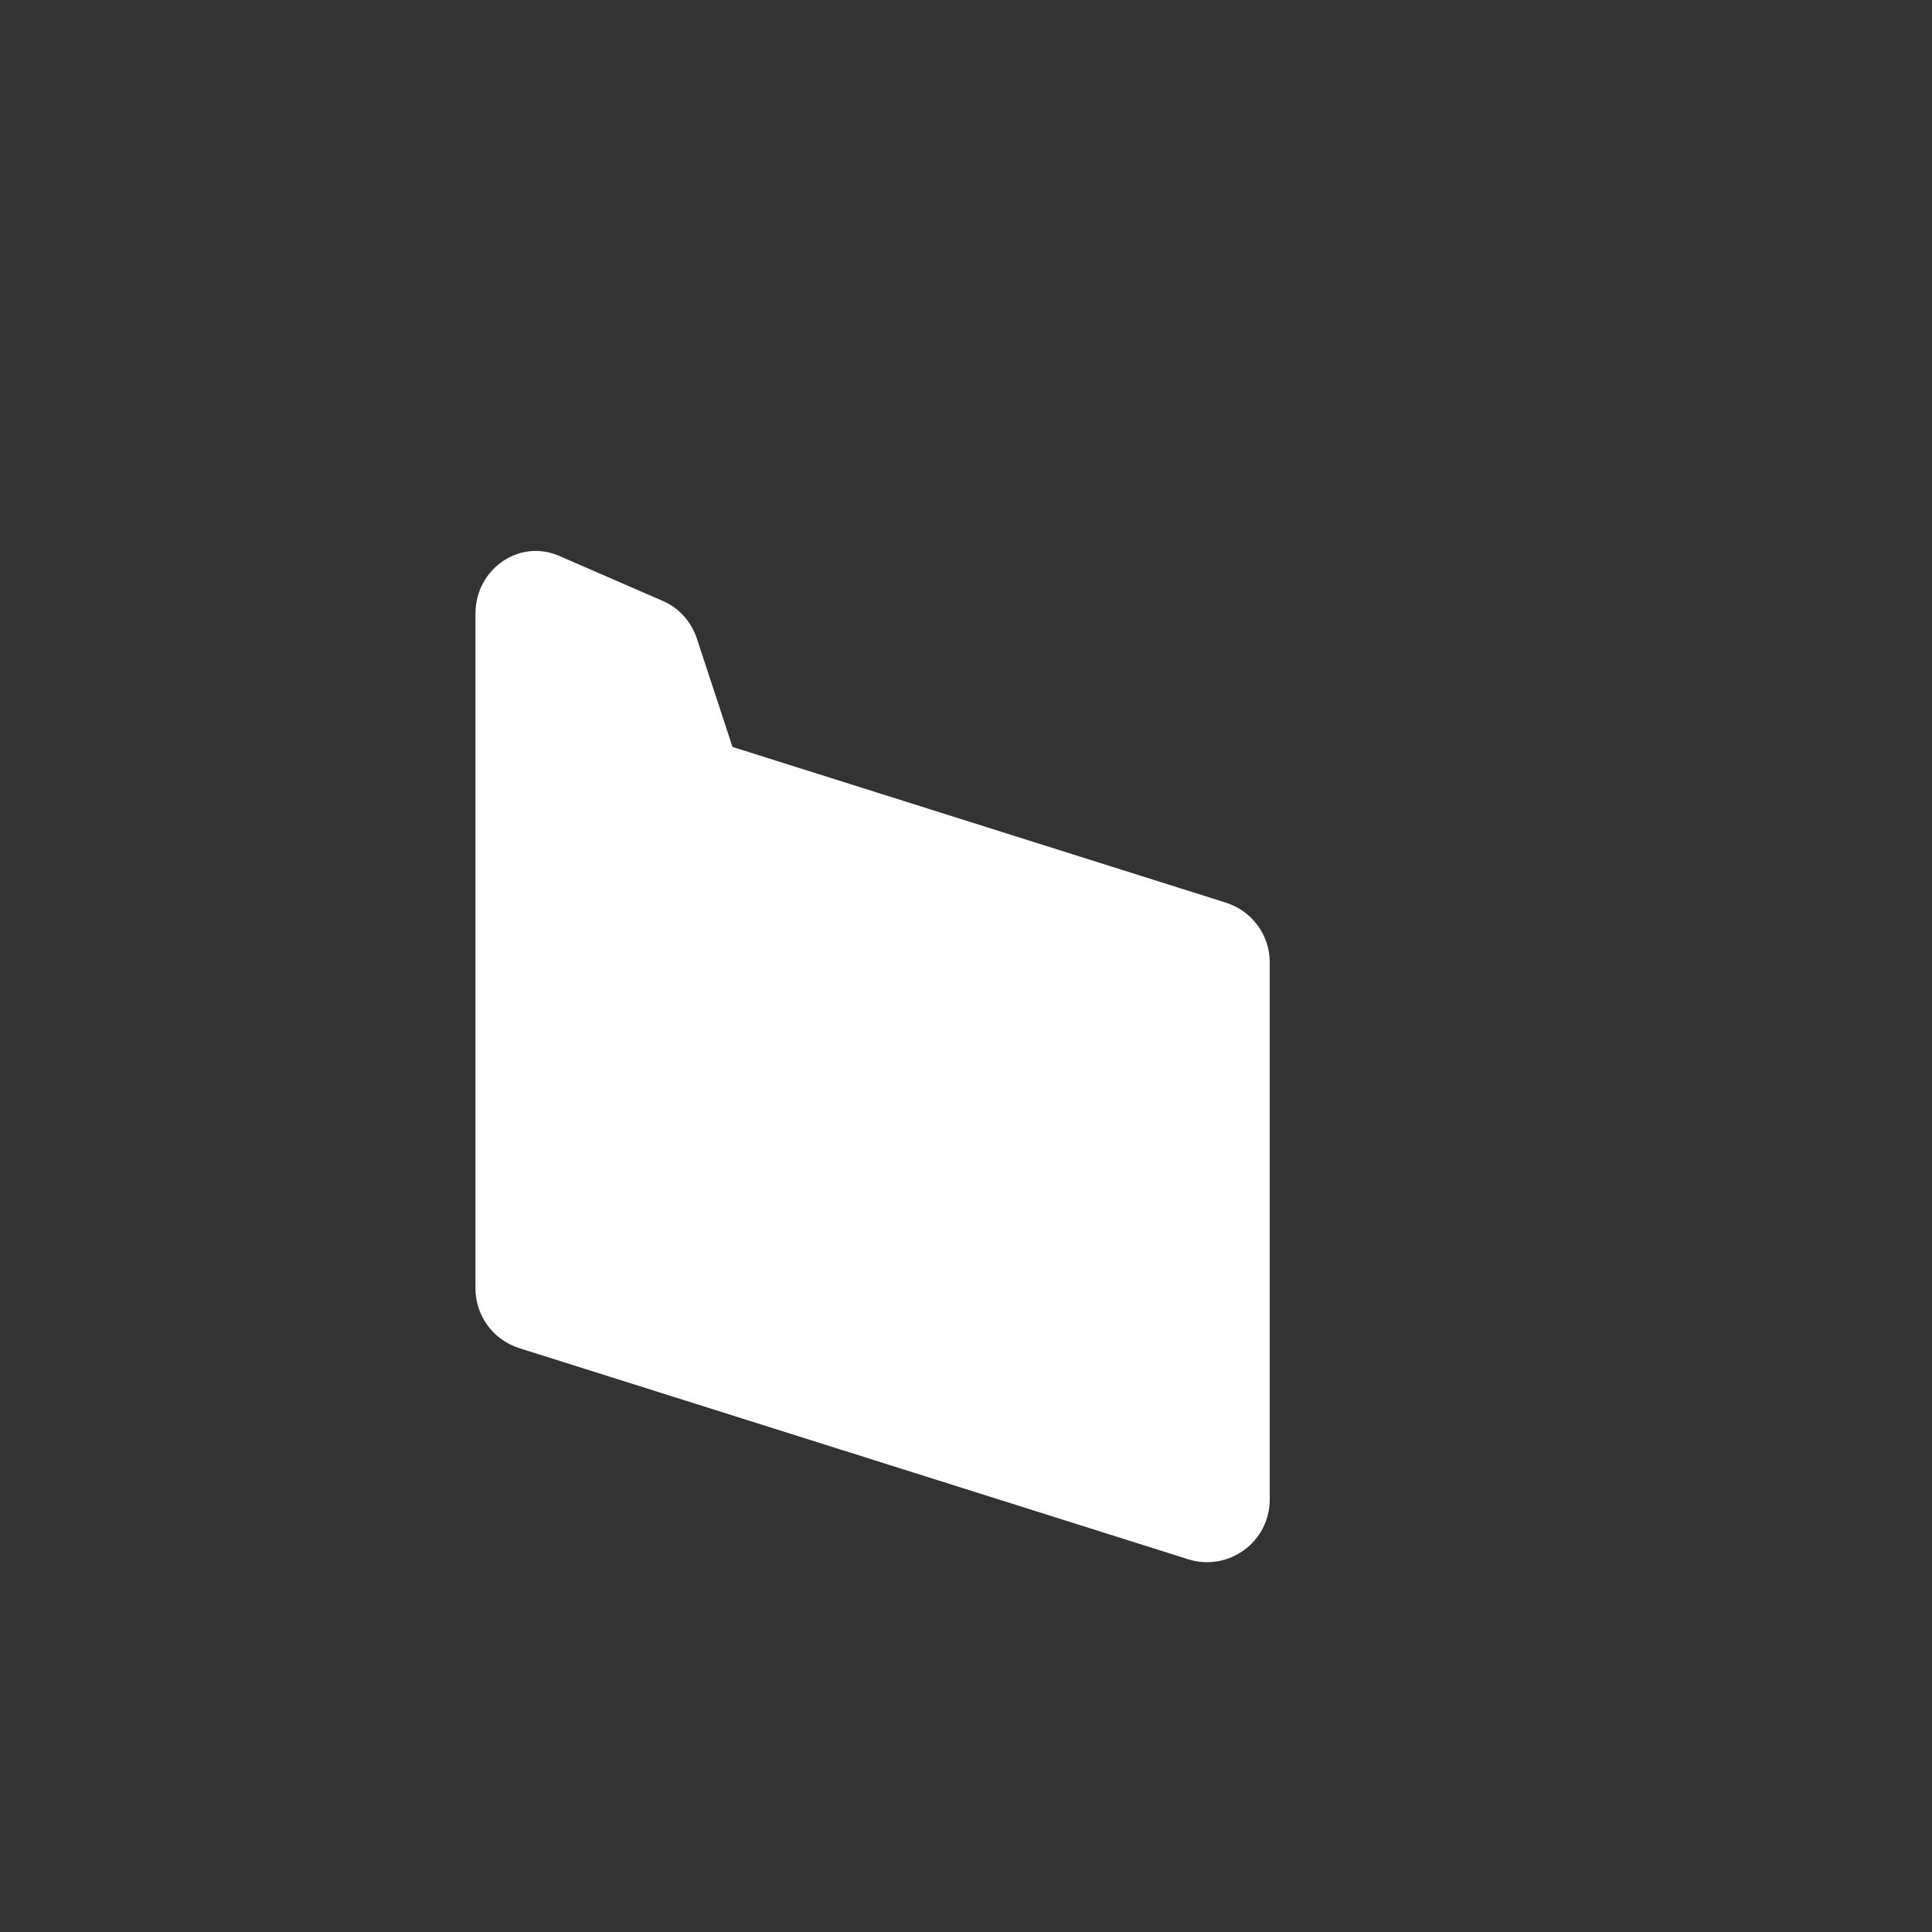 <svg width="1024" height="1024" viewBox="0 0 1024 1024" fill="none" xmlns="http://www.w3.org/2000/svg">
<rect x="0" y="0" width="1024" height="1024" fill="#333333" stroke="none"/>
<path d="M296.31 294.608C275.243 285.448 252 301.544 252 325.295V402.724V682.871C252 697.363 261.401 710.182 275.228 714.546L629.755 826.435C651.176 833.195 673 817.211 673 794.759V510.112C673 495.62 663.599 482.8 649.772 478.436L388.241 395.896L369.363 338.501C366.403 329.5 359.879 322.249 351.441 318.58L296.31 294.608Z" fill="white"/>
</svg>
